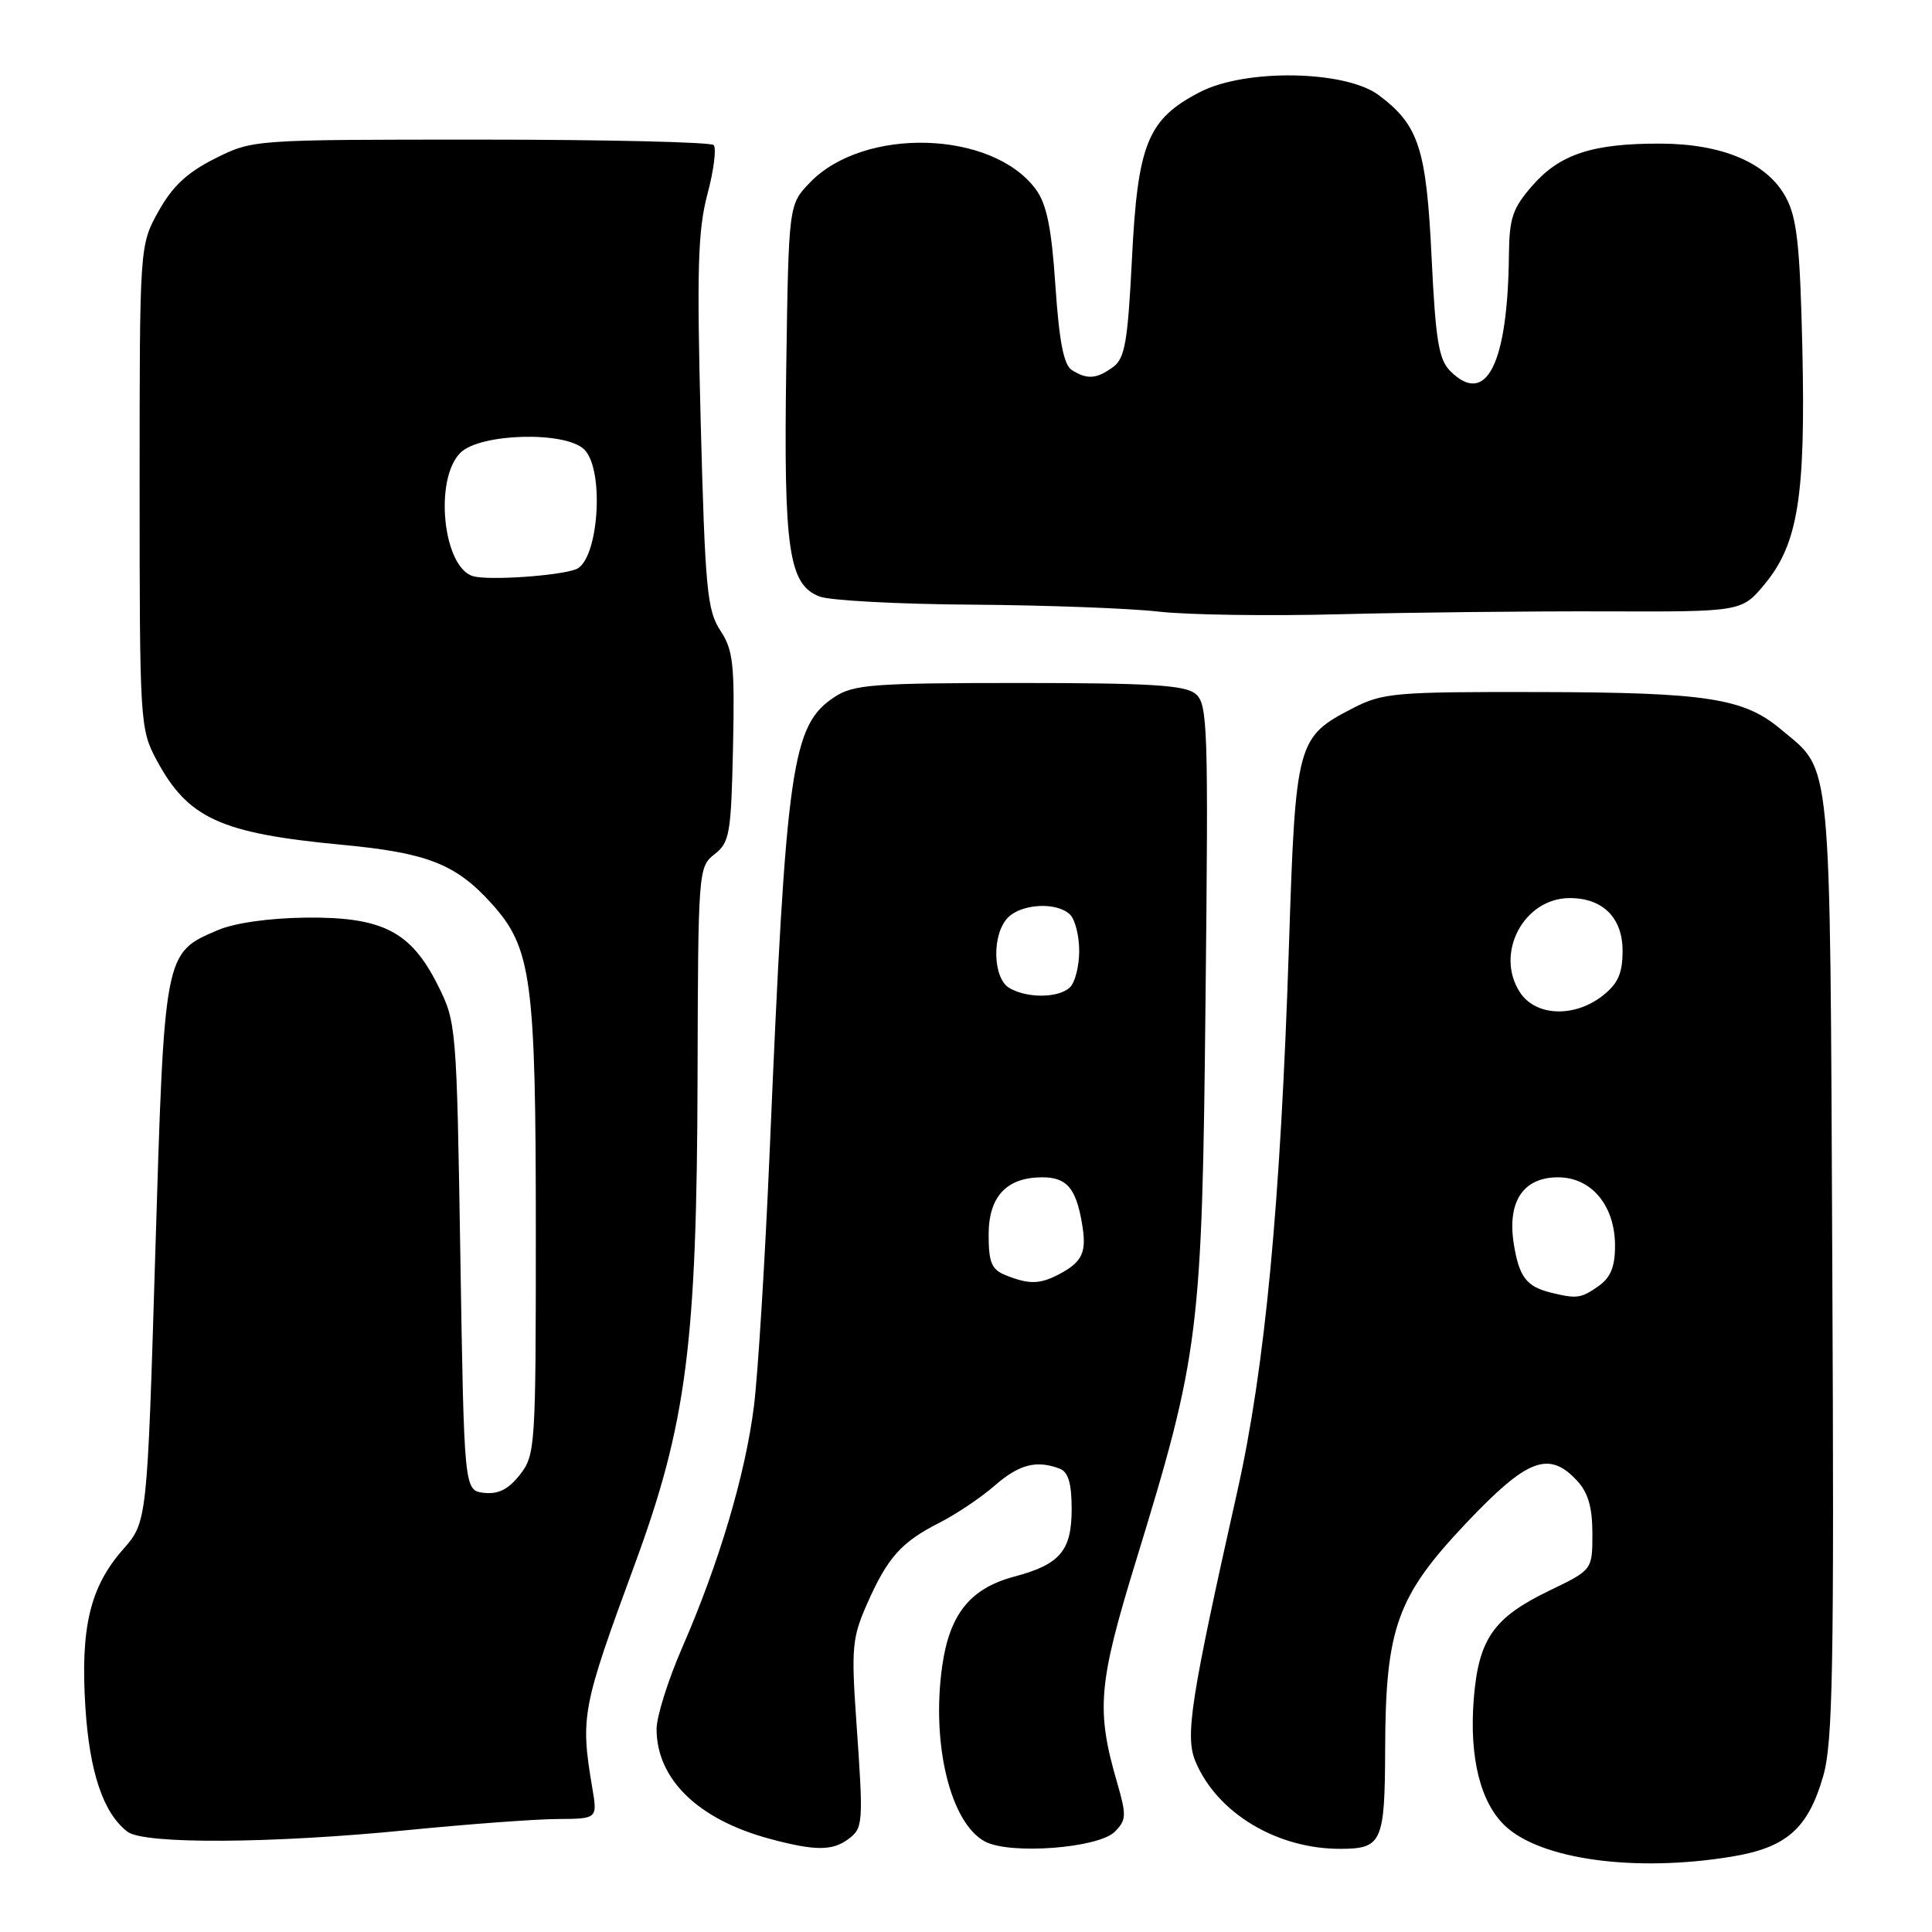 <?xml version="1.0" encoding="UTF-8" standalone="no"?>
<!DOCTYPE svg PUBLIC "-//W3C//DTD SVG 1.1//EN" "http://www.w3.org/Graphics/SVG/1.1/DTD/svg11.dtd" >
<svg xmlns="http://www.w3.org/2000/svg" xmlns:xlink="http://www.w3.org/1999/xlink" version="1.1" viewBox="0 0 256 256">
 <g >
 <path fill="currentColor"
d=" M 229.41 246.02 C 236.70 244.83 239.56 242.33 241.57 235.39 C 242.87 230.95 243.04 221.13 242.79 167.85 C 242.47 98.92 242.80 102.37 235.99 96.65 C 231.07 92.51 226.19 91.75 204.00 91.70 C 184.84 91.66 183.22 91.80 179.26 93.84 C 171.83 97.68 171.67 98.26 170.79 125.40 C 169.67 159.63 167.63 181.19 163.95 197.61 C 157.73 225.35 157.00 230.08 158.42 233.44 C 161.29 240.26 169.25 245.03 177.69 244.98 C 183.11 244.96 183.50 244.07 183.54 231.79 C 183.59 215.67 185.09 211.52 194.34 201.75 C 202.38 193.27 205.23 192.18 208.96 196.19 C 210.43 197.76 211.00 199.73 211.00 203.20 C 211.00 208.02 211.00 208.02 205.31 210.76 C 197.89 214.34 195.92 217.16 195.28 225.13 C 194.67 232.88 196.15 238.85 199.46 241.96 C 204.20 246.41 216.68 248.11 229.41 246.02 Z  M 112.35 243.73 C 114.39 242.24 114.43 241.74 113.46 227.96 C 112.79 218.37 112.92 216.97 114.90 212.50 C 117.61 206.36 119.43 204.33 124.50 201.76 C 126.70 200.64 129.98 198.44 131.78 196.87 C 135.03 194.03 137.34 193.43 140.42 194.61 C 141.55 195.04 142.00 196.55 142.00 199.95 C 142.00 205.48 140.47 207.29 134.43 208.90 C 128.58 210.45 125.83 213.85 124.85 220.74 C 123.38 231.07 125.93 241.56 130.51 244.01 C 133.83 245.78 145.53 244.90 147.72 242.71 C 149.25 241.18 149.28 240.54 148.04 236.26 C 145.22 226.58 145.51 223.17 150.48 206.96 C 158.96 179.31 159.28 176.77 159.74 132.44 C 160.13 96.29 160.03 93.27 158.42 91.94 C 157.03 90.78 152.40 90.50 135.05 90.50 C 115.77 90.50 113.11 90.70 110.62 92.33 C 104.90 96.08 104.17 101.19 101.99 152.50 C 101.38 166.80 100.44 182.02 99.90 186.33 C 98.77 195.37 95.27 207.15 90.40 218.30 C 88.53 222.59 87.00 227.45 87.00 229.10 C 87.00 235.74 92.49 241.09 101.95 243.64 C 107.92 245.25 110.25 245.27 112.35 243.73 Z  M 54.00 242.50 C 61.98 241.71 70.90 241.05 73.84 241.03 C 79.18 241.00 79.18 241.00 78.47 236.84 C 76.89 227.45 77.11 226.29 84.10 207.31 C 90.98 188.62 92.34 178.07 92.43 142.69 C 92.50 115.35 92.54 114.86 94.68 113.19 C 96.68 111.64 96.88 110.49 97.13 99.00 C 97.36 88.01 97.16 86.14 95.45 83.55 C 93.70 80.90 93.43 78.05 92.85 56.05 C 92.32 35.66 92.47 30.52 93.74 25.72 C 94.59 22.55 94.95 19.62 94.56 19.22 C 94.16 18.83 80.26 18.50 63.67 18.50 C 33.50 18.50 33.50 18.50 28.50 21.00 C 24.81 22.85 22.85 24.68 21.00 28.00 C 18.50 32.50 18.50 32.50 18.50 64.50 C 18.50 95.65 18.56 96.61 20.72 100.66 C 24.88 108.43 29.17 110.41 45.23 111.93 C 56.64 113.00 60.40 114.48 65.14 119.73 C 70.45 125.62 71.00 129.69 71.00 163.41 C 71.00 191.75 70.93 192.82 68.88 195.42 C 67.36 197.35 66.03 198.02 64.13 197.81 C 61.50 197.50 61.50 197.50 61.00 166.50 C 60.51 135.91 60.47 135.43 58.00 130.52 C 54.43 123.40 50.66 121.48 40.50 121.59 C 35.63 121.65 31.06 122.30 28.83 123.26 C 21.75 126.29 21.79 126.10 20.58 165.92 C 19.50 201.67 19.50 201.67 16.29 205.32 C 11.93 210.28 10.65 215.67 11.31 226.16 C 11.86 234.86 13.69 240.26 16.90 242.72 C 19.09 244.39 35.98 244.29 54.00 242.50 Z  M 212.65 81.01 C 230.80 81.07 230.80 81.07 233.87 77.35 C 238.26 72.02 239.26 65.68 238.82 46.12 C 238.51 32.58 238.11 28.88 236.65 26.17 C 234.20 21.59 228.26 19.05 220.00 19.03 C 211.05 19.00 206.71 20.42 203.08 24.56 C 200.43 27.58 199.99 28.87 199.94 33.78 C 199.79 48.26 196.93 53.93 192.16 49.16 C 190.64 47.64 190.22 45.05 189.69 34.05 C 189.00 19.65 187.99 16.57 182.68 12.60 C 178.26 9.31 165.05 9.08 159.02 12.19 C 152.07 15.78 150.75 19.00 149.99 34.29 C 149.43 45.33 149.06 47.49 147.48 48.64 C 145.30 50.23 144.05 50.32 142.02 49.03 C 140.95 48.36 140.35 45.24 139.85 37.90 C 139.34 30.23 138.70 27.06 137.26 25.10 C 131.53 17.27 114.44 16.76 107.30 24.21 C 104.50 27.13 104.50 27.13 104.18 48.81 C 103.83 72.88 104.50 77.48 108.62 79.05 C 110.00 79.57 119.09 80.06 128.82 80.12 C 138.54 80.19 149.65 80.60 153.50 81.04 C 157.35 81.48 168.15 81.64 177.50 81.39 C 186.85 81.15 202.67 80.98 212.65 81.01 Z  M 205.50 171.28 C 202.26 170.48 201.29 169.20 200.59 164.85 C 199.69 159.22 201.82 156.00 206.45 156.00 C 210.88 156.00 214.00 159.75 214.00 165.08 C 214.00 167.88 213.41 169.30 211.78 170.44 C 209.49 172.04 208.93 172.12 205.50 171.28 Z  M 201.41 131.50 C 198.03 126.35 201.90 119.00 208.00 119.00 C 212.38 119.00 215.00 121.61 215.00 125.98 C 215.00 128.97 214.40 130.33 212.37 131.93 C 208.62 134.87 203.49 134.68 201.41 131.50 Z  M 133.25 168.97 C 131.39 168.22 131.00 167.30 131.00 163.59 C 131.00 158.55 133.38 156.00 138.10 156.00 C 141.32 156.00 142.55 157.40 143.35 162.00 C 144.04 165.92 143.48 167.18 140.32 168.85 C 137.77 170.19 136.35 170.21 133.25 168.97 Z  M 133.75 130.92 C 131.52 129.62 131.41 123.73 133.57 121.57 C 135.43 119.71 140.10 119.50 141.80 121.20 C 142.46 121.86 143.00 124.02 143.00 126.00 C 143.00 127.98 142.46 130.14 141.80 130.80 C 140.35 132.25 136.15 132.32 133.75 130.92 Z  M 62.69 76.35 C 58.70 75.20 57.49 63.51 61.00 60.00 C 63.60 57.40 74.96 57.10 77.43 59.57 C 80.15 62.30 79.31 74.28 76.32 75.43 C 74.03 76.31 64.72 76.94 62.69 76.35 Z "/>
</g>
</svg>